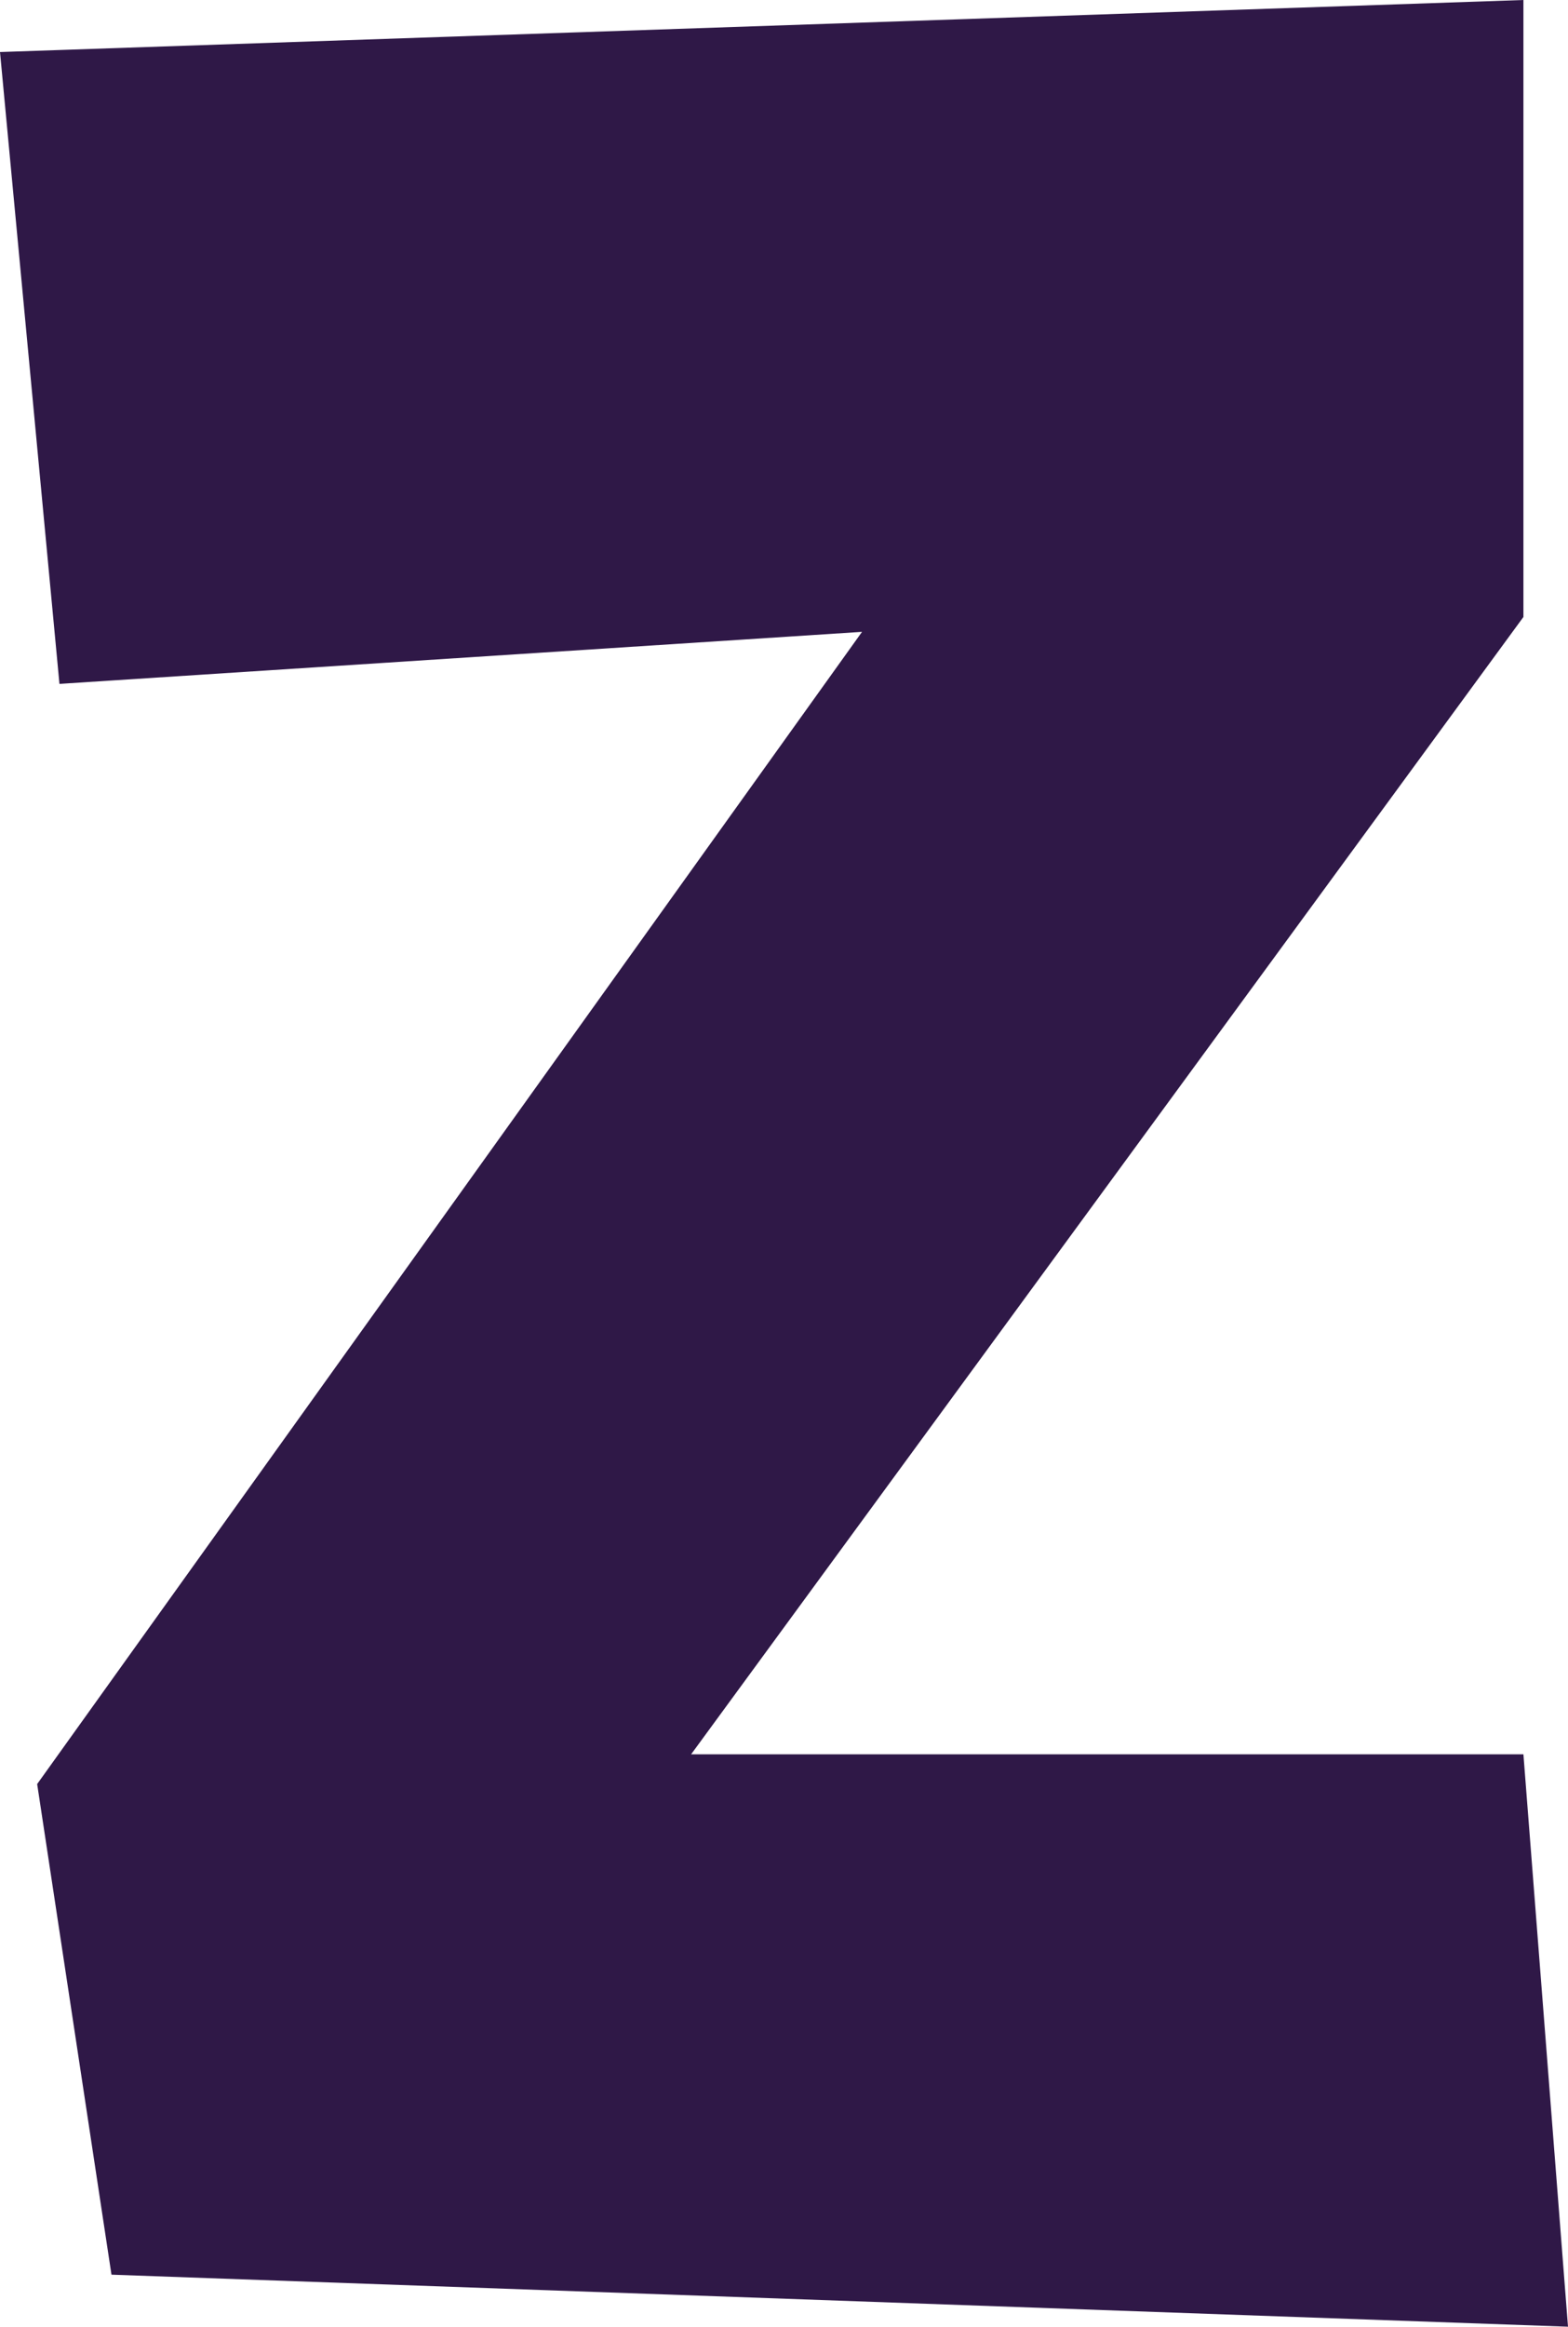 <?xml version="1.0" encoding="utf-8"?>
<!-- Generator: Adobe Illustrator 27.0.0, SVG Export Plug-In . SVG Version: 6.00 Build 0)  -->
<svg version="1.1" id="Layer_1" xmlns="http://www.w3.org/2000/svg" xmlns:xlink="http://www.w3.org/1999/xlink" x="0px" y="0px"
	 viewBox="0 0 21.1 31.3" style="enable-background:new 0 0 21.1 31.3;" xml:space="preserve">
<style type="text/css">
	.st0{fill:#2F1847;}
</style>
<polygon class="st0" points="0,0.7 20.5,0 20.5,8.3 9.3,23.6 20.5,23.6 21.1,31.3 1.5,30.6 0.5,24 11.6,8.5 0.8,9.2 "/>
</svg>
